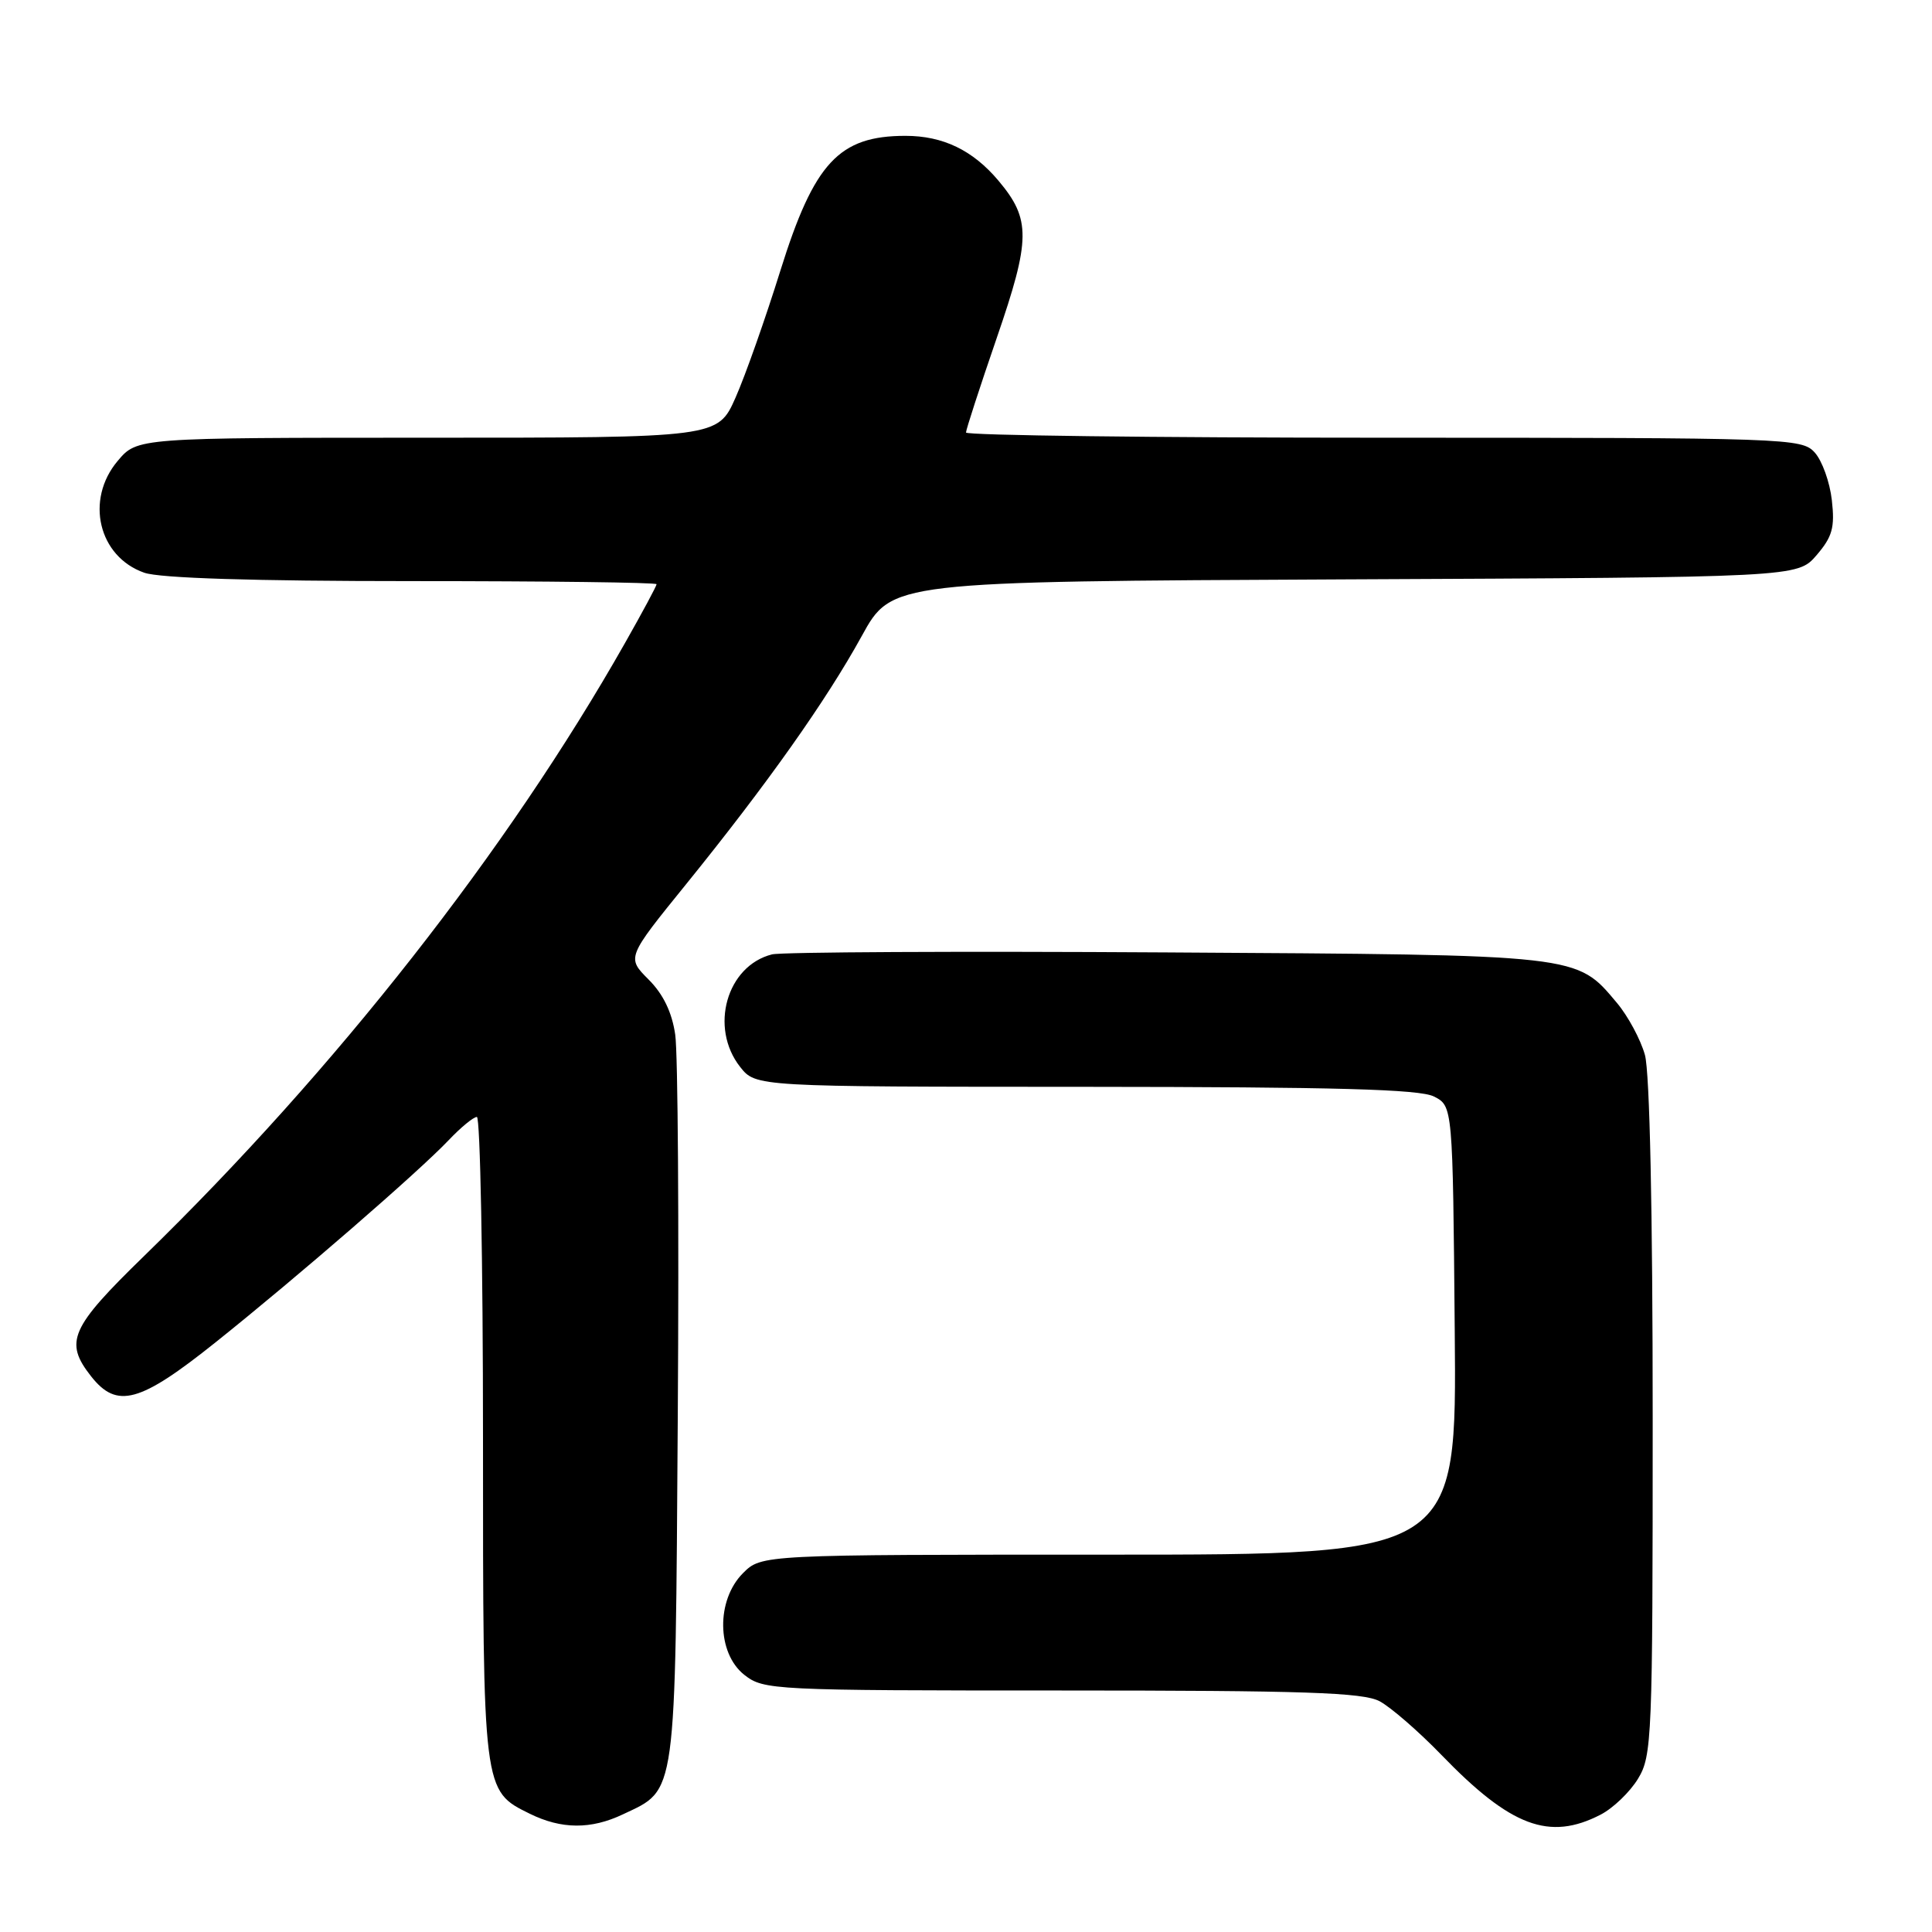 <?xml version="1.0" encoding="UTF-8" standalone="no"?>
<!DOCTYPE svg PUBLIC "-//W3C//DTD SVG 1.1//EN" "http://www.w3.org/Graphics/SVG/1.1/DTD/svg11.dtd" >
<svg xmlns="http://www.w3.org/2000/svg" xmlns:xlink="http://www.w3.org/1999/xlink" version="1.1" viewBox="0 0 256 256">
 <g >
 <path fill="currentColor"
d=" M 82.54 240.41 C 89.70 237.02 89.47 238.72 89.81 187.50 C 89.98 162.20 89.83 139.51 89.47 137.09 C 89.04 134.13 87.88 131.72 85.93 129.78 C 83.04 126.88 83.04 126.88 90.89 117.19 C 101.65 103.90 109.47 92.85 114.19 84.27 C 118.16 77.05 118.16 77.05 178.16 76.77 C 238.17 76.50 238.17 76.50 240.70 73.57 C 242.80 71.12 243.14 69.91 242.73 66.28 C 242.46 63.88 241.44 61.04 240.46 59.96 C 238.74 58.06 237.04 58.00 183.35 58.00 C 152.91 58.00 128.00 57.69 128.00 57.31 C 128.00 56.94 129.83 51.30 132.07 44.79 C 136.58 31.69 136.61 29.06 132.30 23.94 C 128.90 19.90 124.95 18.00 119.98 18.00 C 111.17 18.00 107.88 21.55 103.41 35.84 C 101.44 42.16 98.77 49.73 97.47 52.67 C 95.11 58.00 95.11 58.00 56.64 58.00 C 18.18 58.00 18.18 58.00 15.59 61.08 C 11.25 66.23 13.05 73.77 19.12 75.89 C 21.19 76.61 33.55 77.00 54.65 77.00 C 72.44 77.00 87.00 77.18 87.00 77.41 C 87.00 77.64 85.13 81.12 82.84 85.16 C 67.29 112.62 44.45 141.74 19.13 166.39 C 9.30 175.95 8.48 177.80 12.07 182.37 C 15.50 186.72 18.51 185.90 28.57 177.86 C 39.48 169.14 55.46 155.28 59.44 151.09 C 61.05 149.39 62.74 148.00 63.19 148.00 C 63.63 148.00 64.00 167.15 64.00 190.55 C 64.00 237.49 63.97 237.26 70.20 240.33 C 74.40 242.40 78.31 242.42 82.54 240.41 Z  M 212.09 240.45 C 213.74 239.60 215.97 237.46 217.04 235.70 C 218.90 232.65 218.99 230.38 218.99 188.00 C 218.99 160.46 218.60 142.08 217.96 139.78 C 217.39 137.74 215.72 134.64 214.26 132.90 C 208.83 126.44 209.65 126.53 154.53 126.20 C 127.04 126.03 103.54 126.15 102.30 126.46 C 96.29 127.97 93.97 136.15 98.07 141.37 C 100.15 144.00 100.15 144.00 143.82 144.01 C 177.02 144.03 188.10 144.33 190.00 145.29 C 192.50 146.56 192.50 146.56 192.76 176.28 C 193.03 206.00 193.03 206.00 146.97 206.00 C 100.91 206.00 100.91 206.00 98.45 208.45 C 94.87 212.04 94.97 219.04 98.63 221.93 C 101.20 223.94 102.32 224.00 140.68 224.00 C 172.84 224.00 180.60 224.26 182.80 225.42 C 184.28 226.21 187.97 229.41 191.00 232.54 C 200.19 242.05 205.30 243.96 212.09 240.45 Z "/>
</g>
</svg>